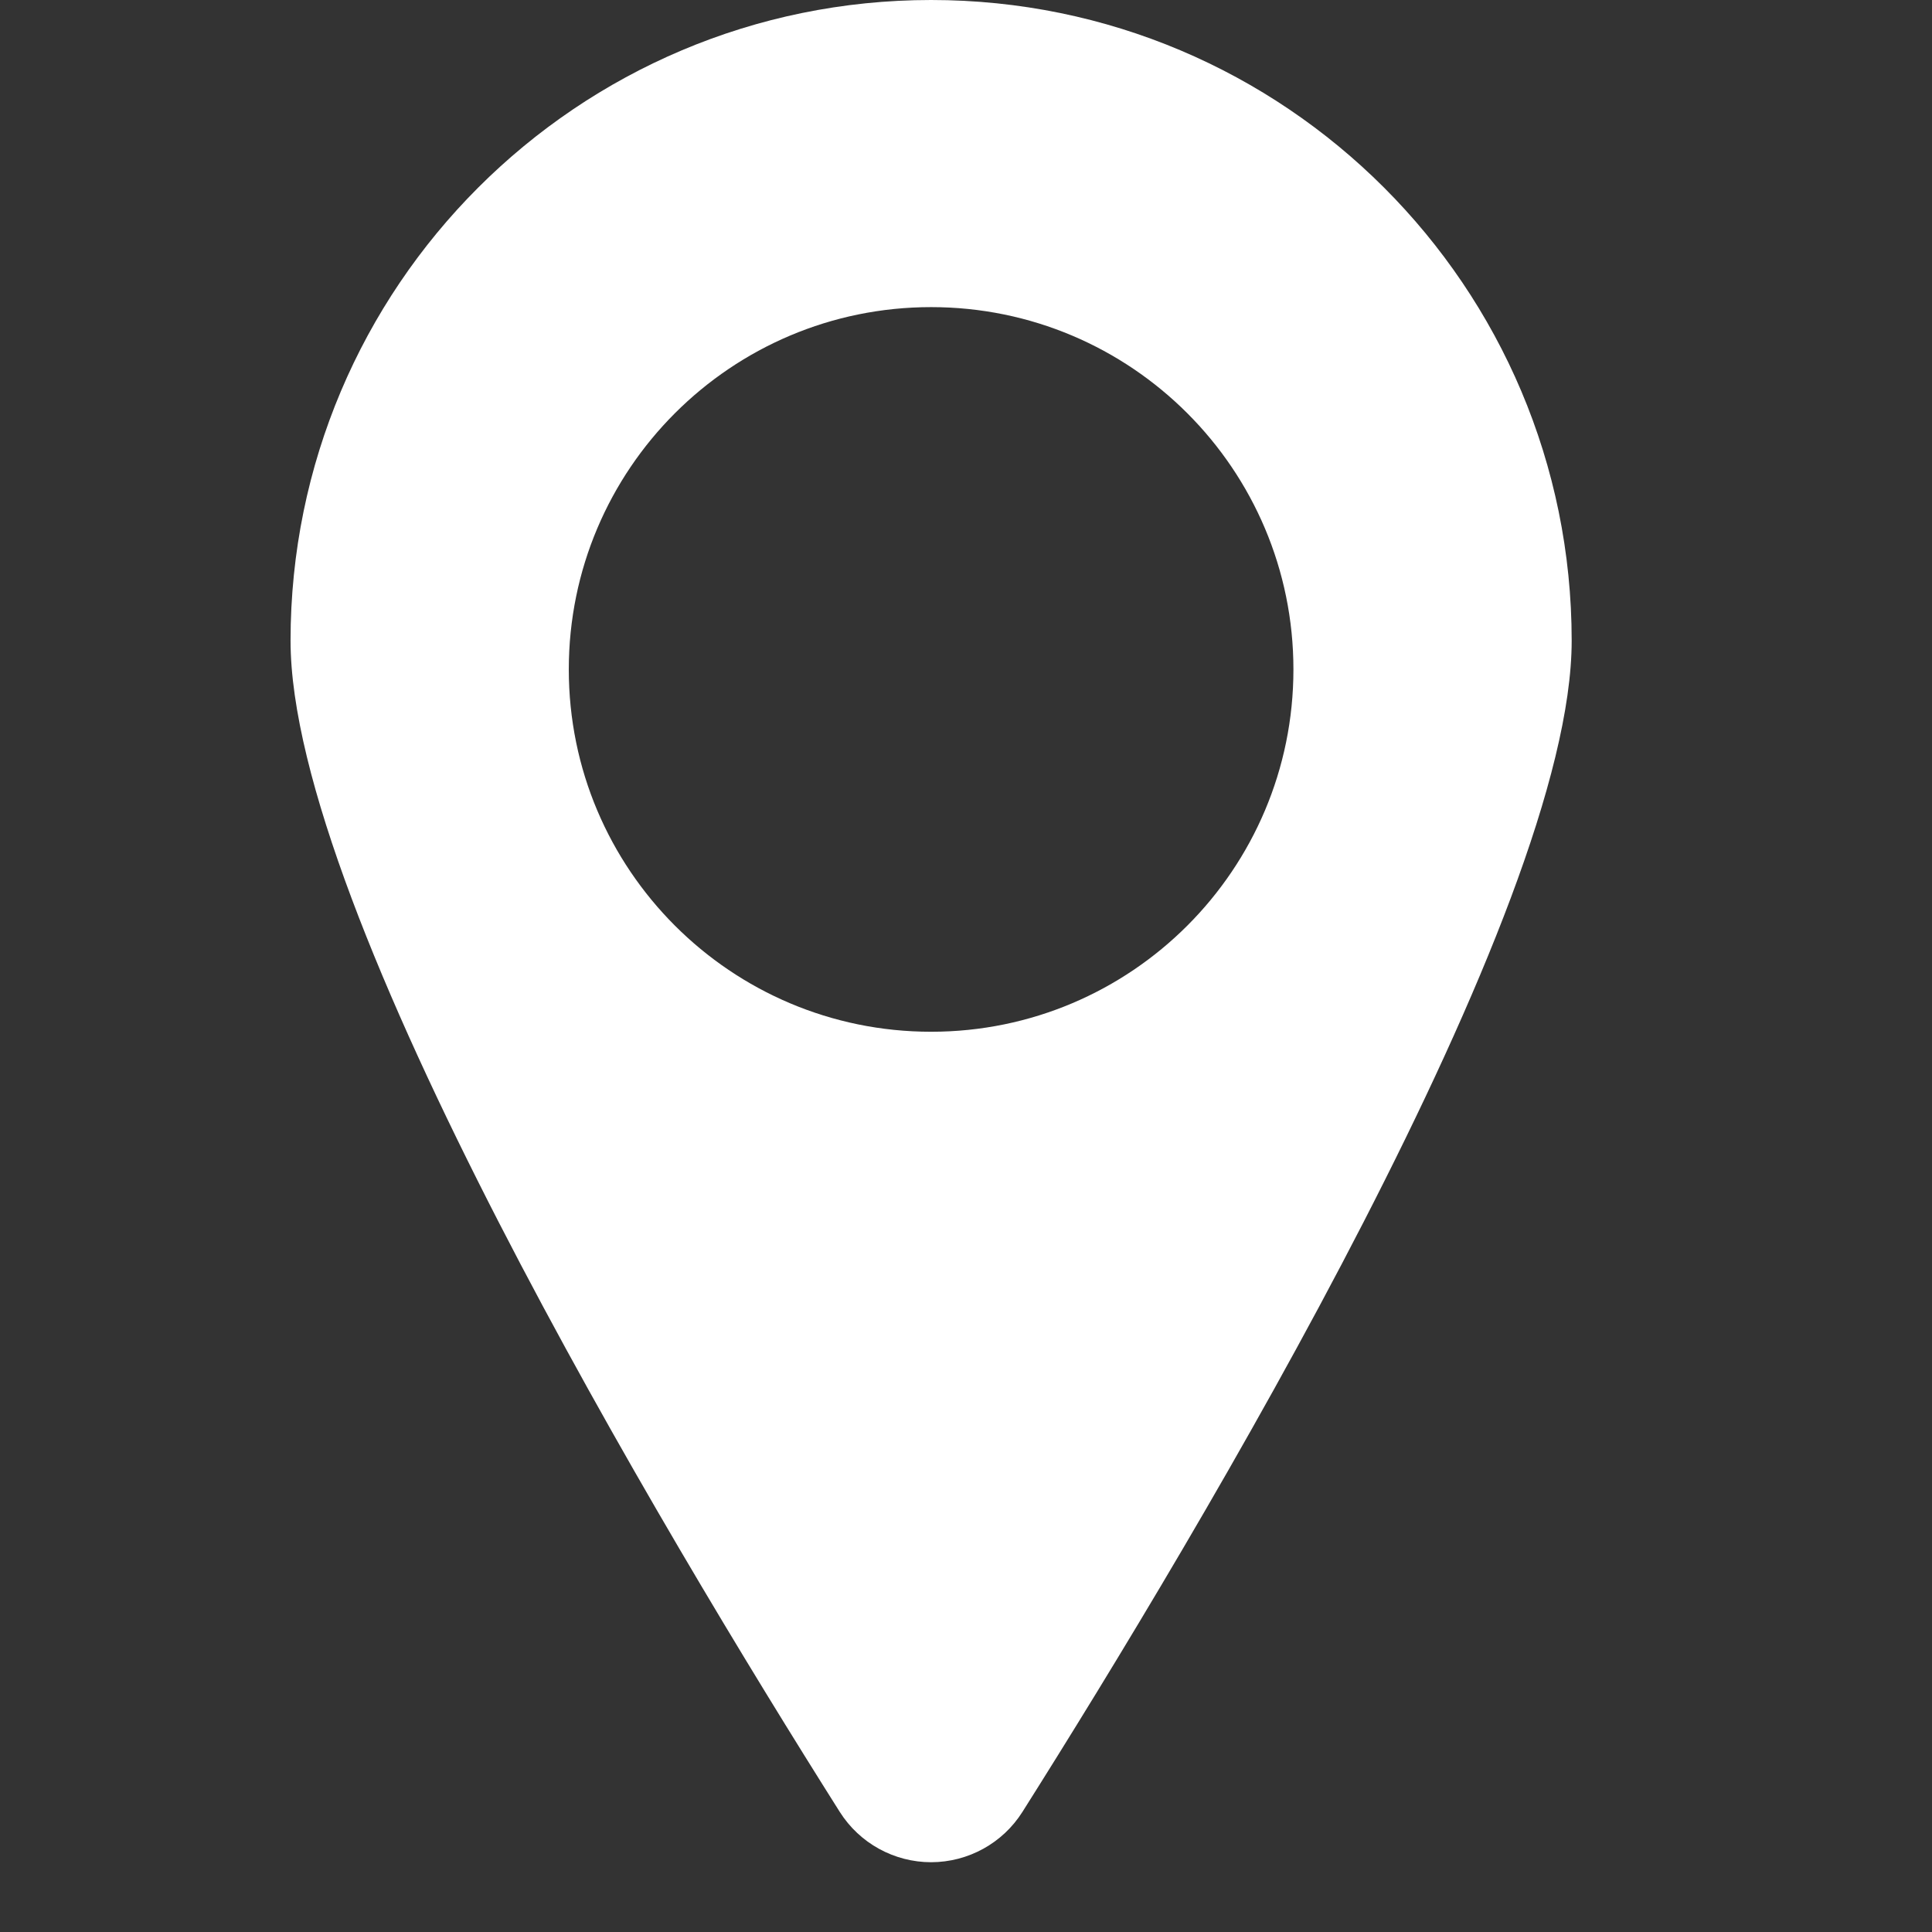 <?xml version="1.0"?>
<svg xmlns="http://www.w3.org/2000/svg" xmlns:xlink="http://www.w3.org/1999/xlink" xmlns:svgjs="http://svgjs.com/svgjs" version="1.1" width="512" height="512" x="0" y="0" viewBox="0 0 511.999 511.999" style="enable-background:new 0 0 512 512" xml:space="preserve" class=""><rect x="0" y="0" width="511.999" height="511.999" fill="#333333" stroke="none"/><g>
<g xmlns="http://www.w3.org/2000/svg">
	<path d="M246.753,0C152.987,0,76.998,76.01,76.998,169.776c0,71.476,98.671,236.177,145.555,310.407   c5.254,8.299,14.403,13.324,24.217,13.324c9.818-0.02,18.948-5.041,24.186-13.34c46.899-74.246,145.555-238.916,145.555-310.392   C416.51,76.01,340.521,0,246.753,0z M246.753,273.424c-53.028,0-96.017-42.983-96.017-96.018c0-53.029,42.988-96.017,96.017-96.017   c53.029,0,96.017,42.987,96.017,96.017C342.77,230.441,299.783,273.424,246.753,273.424z" fill="#ffffff" data-original="#000000" style="" class=""/>
</g>
<g xmlns="http://www.w3.org/2000/svg">
</g>
<g xmlns="http://www.w3.org/2000/svg">
</g>
<g xmlns="http://www.w3.org/2000/svg">
</g>
<g xmlns="http://www.w3.org/2000/svg">
</g>
<g xmlns="http://www.w3.org/2000/svg">
</g>
<g xmlns="http://www.w3.org/2000/svg">
</g>
<g xmlns="http://www.w3.org/2000/svg">
</g>
<g xmlns="http://www.w3.org/2000/svg">
</g>
<g xmlns="http://www.w3.org/2000/svg">
</g>
<g xmlns="http://www.w3.org/2000/svg">
</g>
<g xmlns="http://www.w3.org/2000/svg">
</g>
<g xmlns="http://www.w3.org/2000/svg">
</g>
<g xmlns="http://www.w3.org/2000/svg">
</g>
<g xmlns="http://www.w3.org/2000/svg">
</g>
<g xmlns="http://www.w3.org/2000/svg">
</g>
</g></svg>
